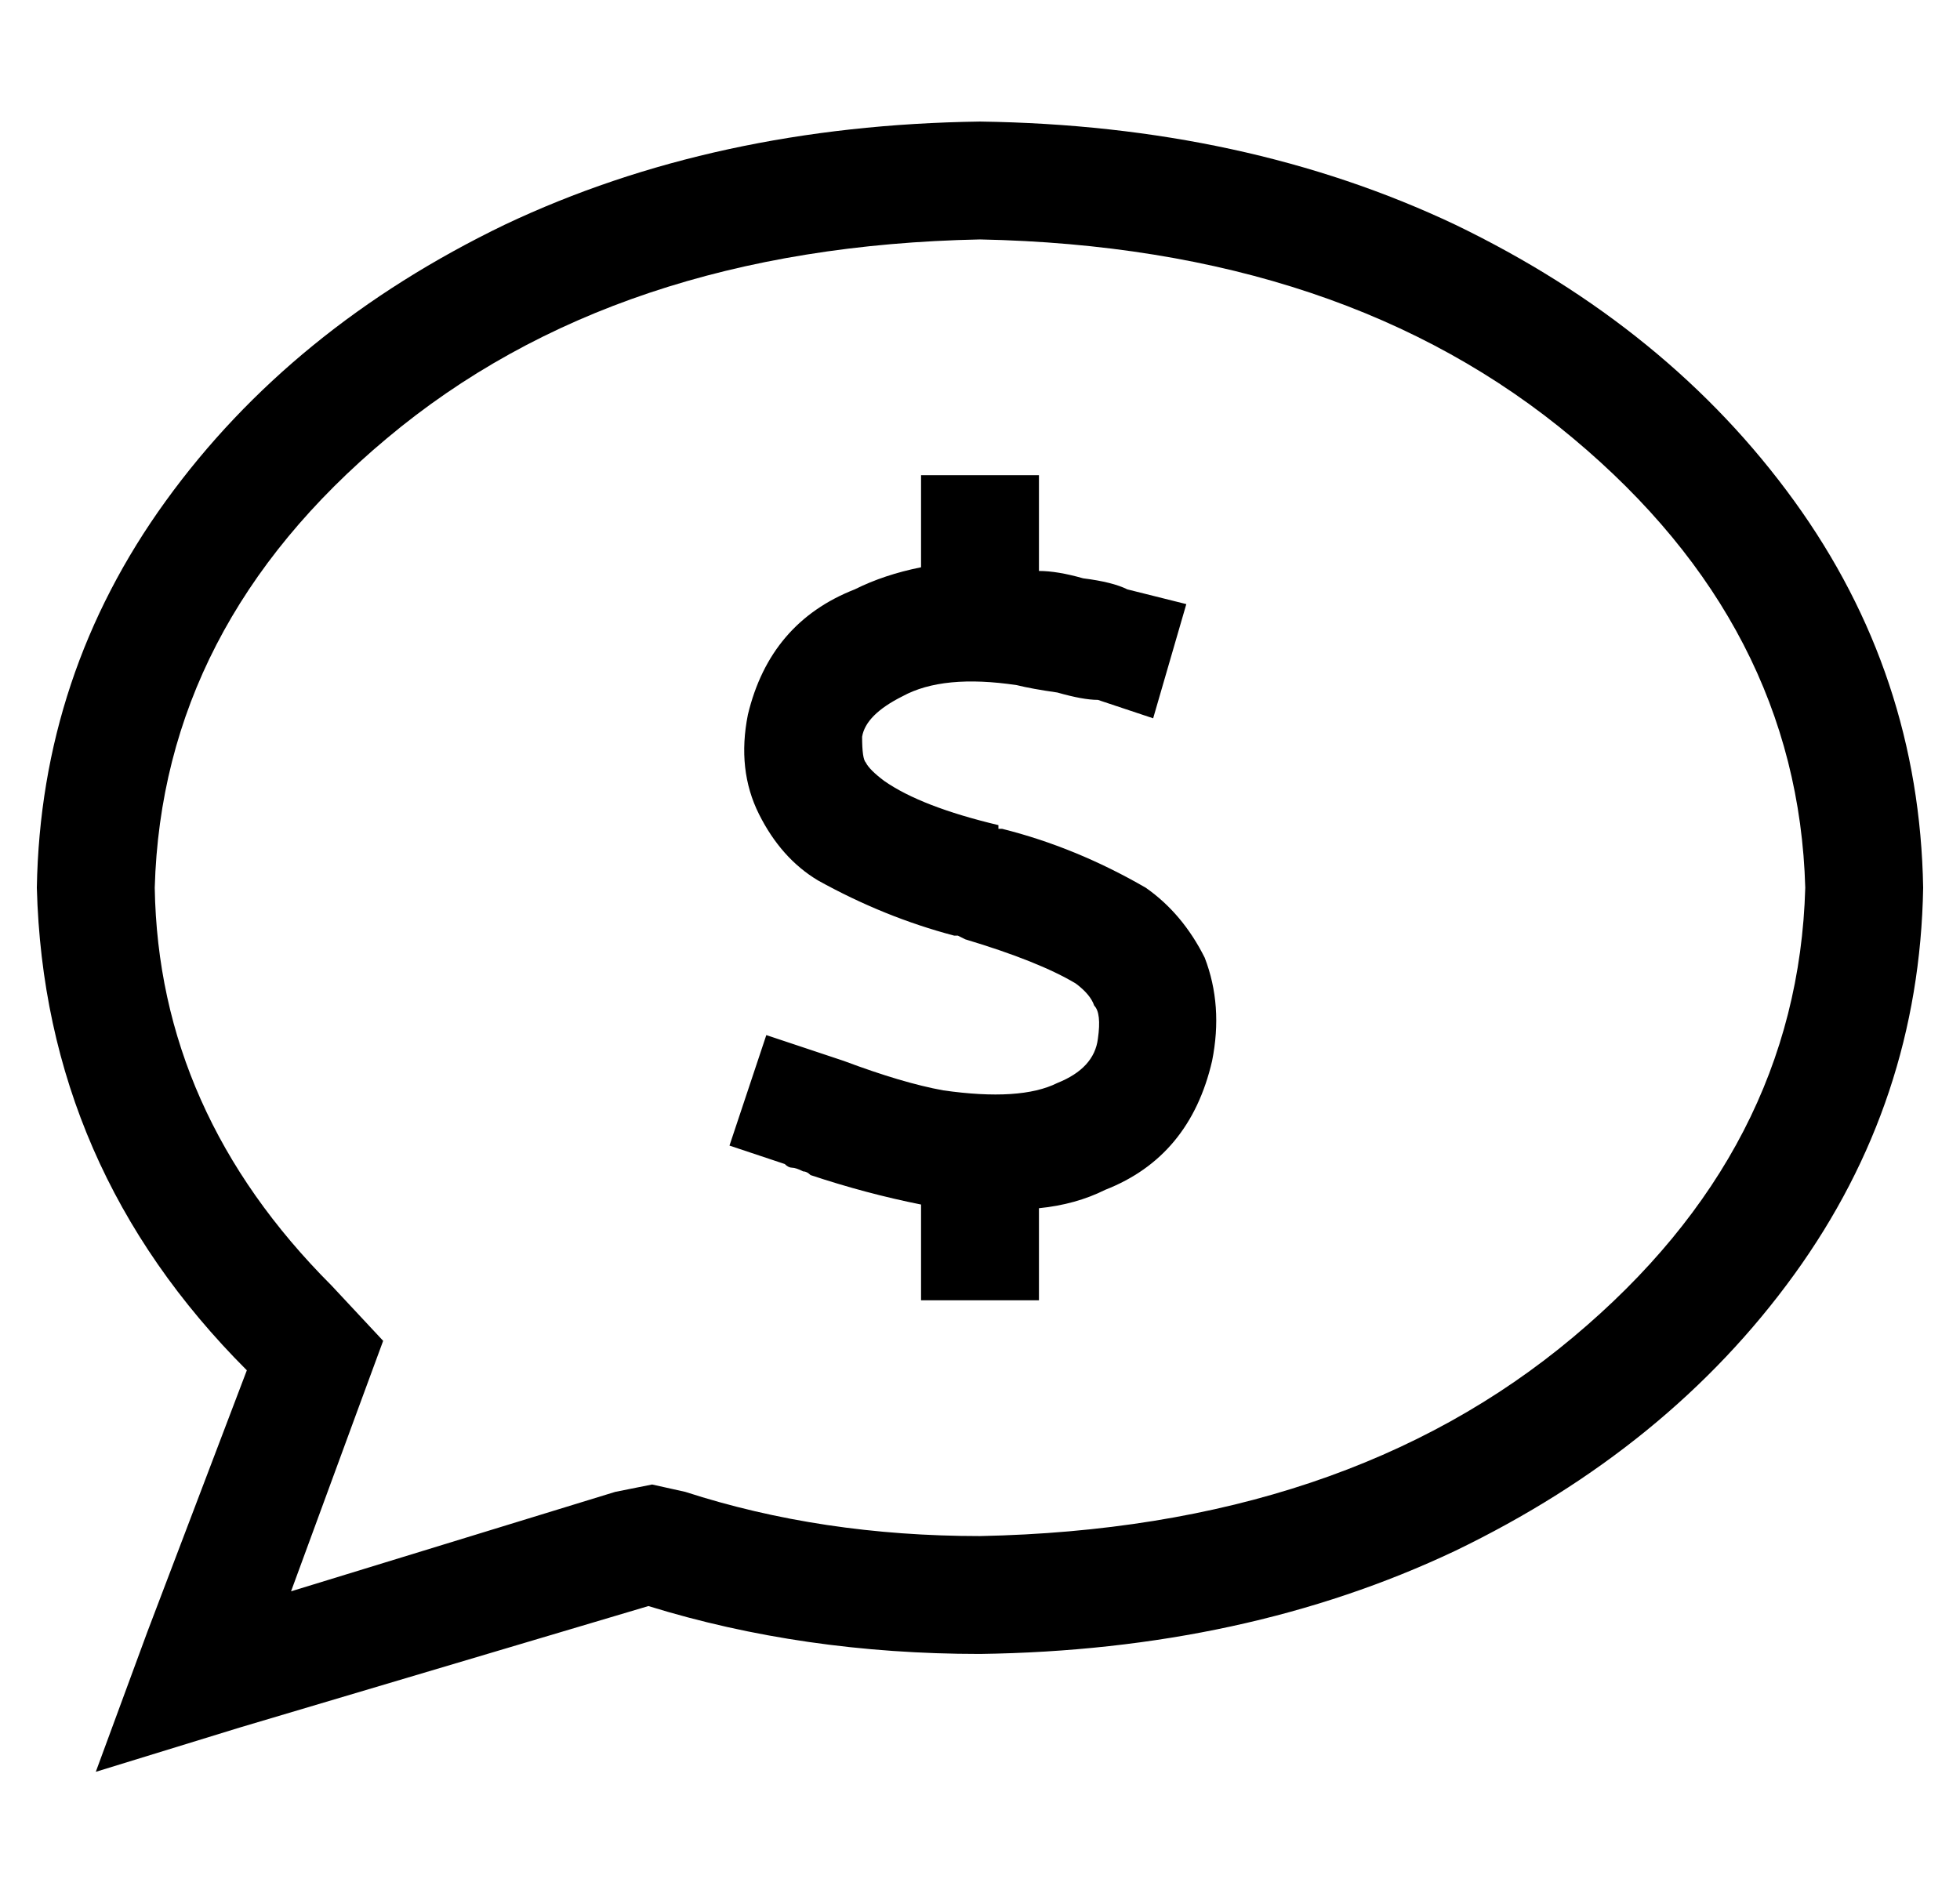 <?xml version="1.0" standalone="no"?>
<!DOCTYPE svg PUBLIC "-//W3C//DTD SVG 1.1//EN" "http://www.w3.org/Graphics/SVG/1.1/DTD/svg11.dtd" >
<svg xmlns="http://www.w3.org/2000/svg" xmlns:xlink="http://www.w3.org/1999/xlink" version="1.1" viewBox="-10 -40 532 512">
   <path fill="currentColor"
d="M87 343l7 -19l-7 19l7 -19l-14 -15v0q-47 -47 -48 -108q2 -71 63 -122q62 -52 161 -54q99 2 161 54q61 51 63 122q-2 71 -63 122q-62 52 -161 54q-43 0 -80 -12l-9 -2v0l-10 2v0l-88 27v0l18 -49v0zM16 441l39 -12l-39 12l39 -12l111 -33v0q42 13 90 13q72 -1 129 -28
q58 -28 92 -75t35 -105q-1 -58 -35 -105t-92 -75q-57 -27 -129 -28q-72 1 -129 28q-58 28 -92 75t-35 105q2 76 57 131l-27 71v0l-14 38v0zM272 105v-16v16v-16h-32v0v16v0v9v0q-10 2 -18 6q-23 9 -29 34q-3 15 3 27t16 18q18 10 37 15h1v0v0l2 1v0q20 6 30 12q4 3 5 6
q2 2 1 9q-1 8 -11 12q-10 5 -31 2q-11 -2 -27 -8v0v0v0v0l-6 -2l-15 -5v0l-10 30v0l15 5v0q1 1 2 1t3 1v0v0v0v0v0v0q1 0 2 1q15 5 30 8v10v0v16v0h32v0v-16v0v-9v0q10 -1 18 -5q23 -9 29 -35q3 -15 -2 -28q-6 -12 -16 -19q-19 -11 -39 -16h-1v-1v0q-21 -5 -31 -12
q-4 -3 -5 -5q-1 -1 -1 -7q1 -6 11 -11q11 -6 31 -3q4 1 11 2q7 2 11 2l15 5v0l9 -31v0l-16 -4v0q-4 -2 -12 -3q-7 -2 -12 -2v-10v0z" />
</svg>
